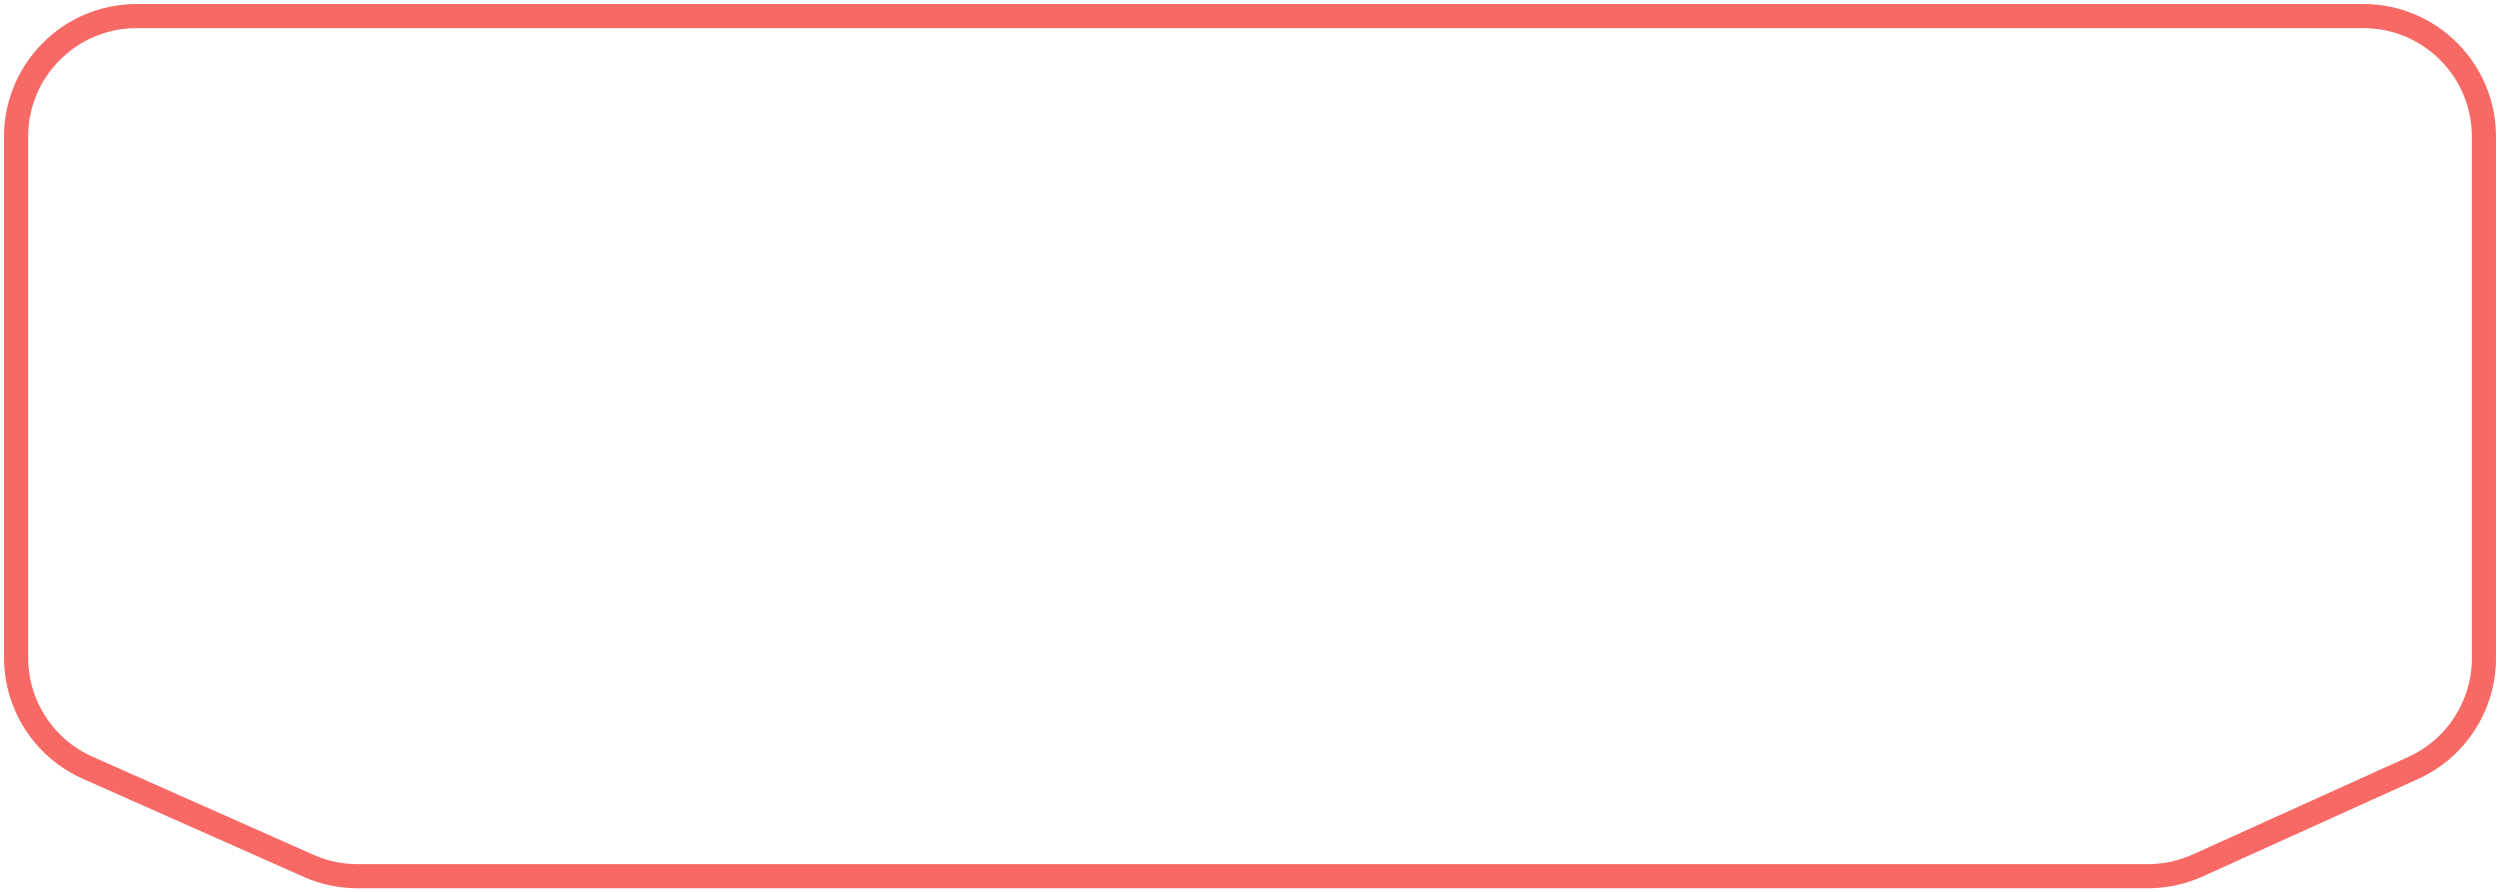 <svg width="311" height="111" viewBox="0 0 311 111" fill="none" xmlns="http://www.w3.org/2000/svg">
<path d="M38.386 107.709L10.913 95.511C5.493 93.105 2 87.732 2 81.802V47.939V17C2 8.716 8.716 2 17 2H21.646H41.293H175.147H242.073H294C302.284 2 309 8.716 309 17V81.877C309 87.768 305.551 93.114 300.183 95.543L273.389 107.666C271.446 108.545 269.338 109 267.206 109H44.473C42.377 109 40.303 108.56 38.386 107.709Z" stroke="#F86864" stroke-width="3"/>
</svg>
